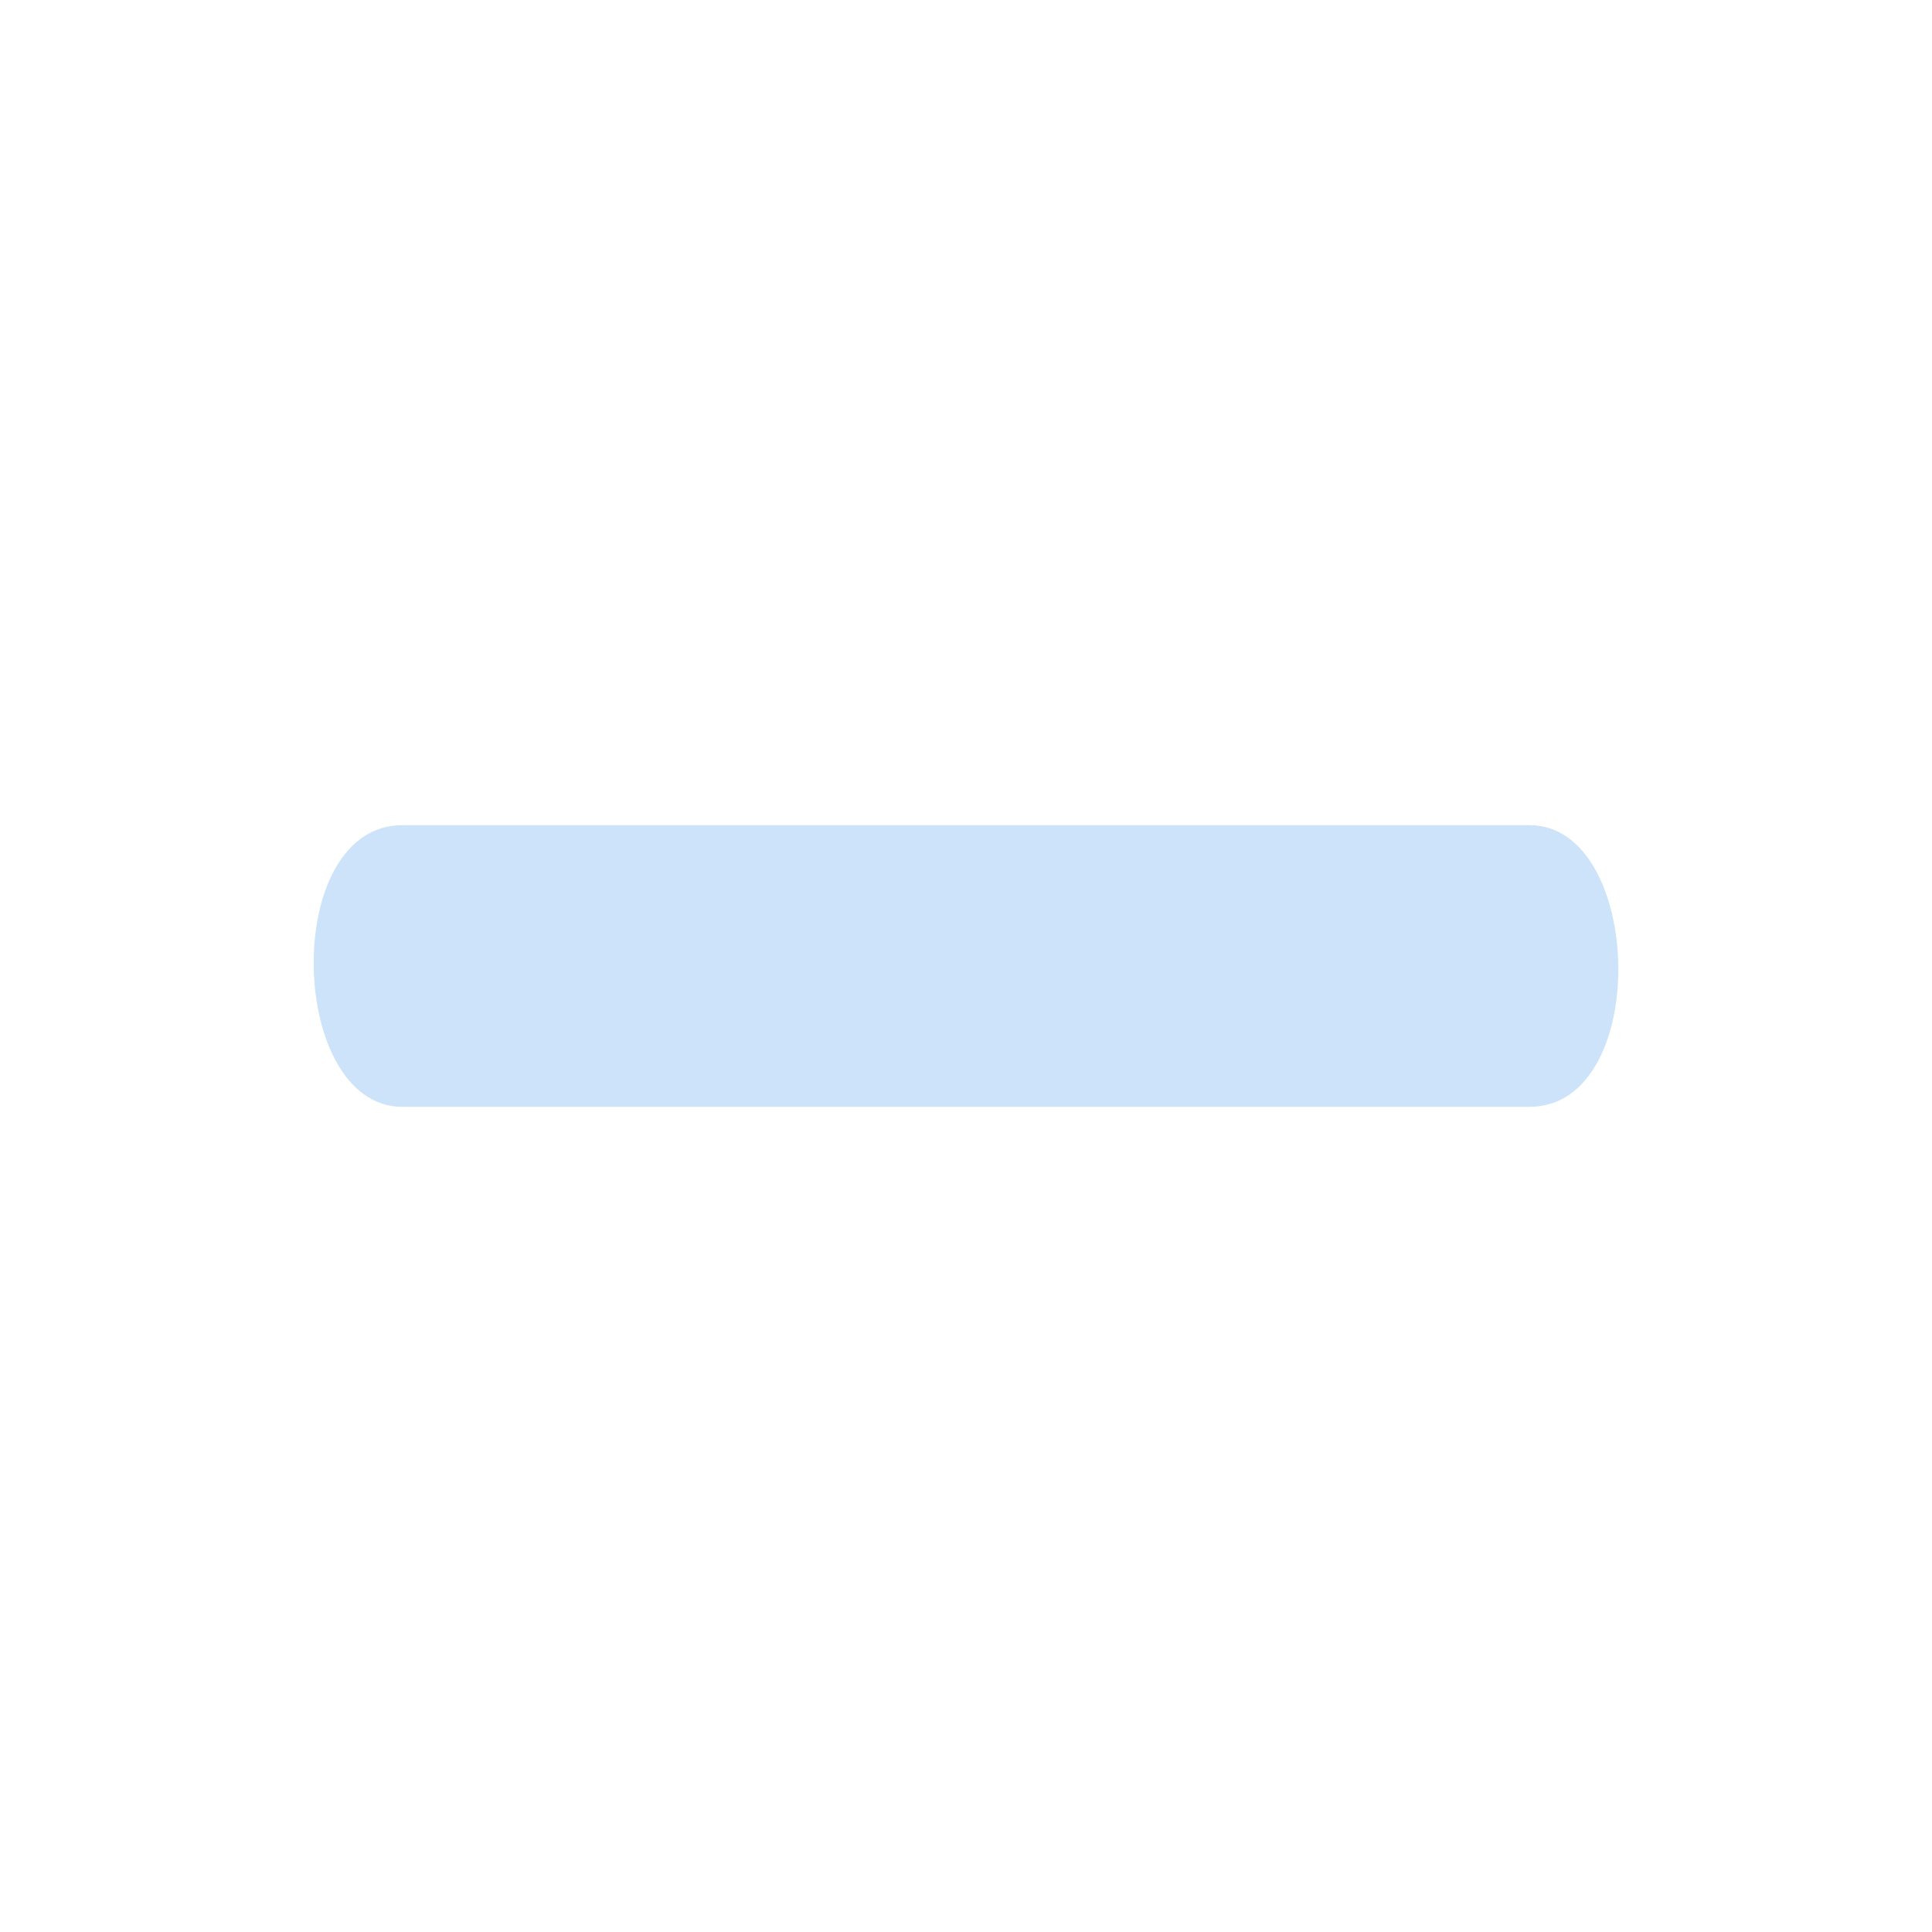 <svg width="20" height="20" viewBox="0 0 20 20" fill="none" xmlns="http://www.w3.org/2000/svg">
<g opacity="0.2">
<path d="M15.833 11.458L4.166 11.458C2.978 11.458 2.904 8.542 4.166 8.542L15.833 8.542C17.022 8.542 17.096 11.458 15.833 11.458Z" fill="#0073E6"/>
</g>
</svg>
